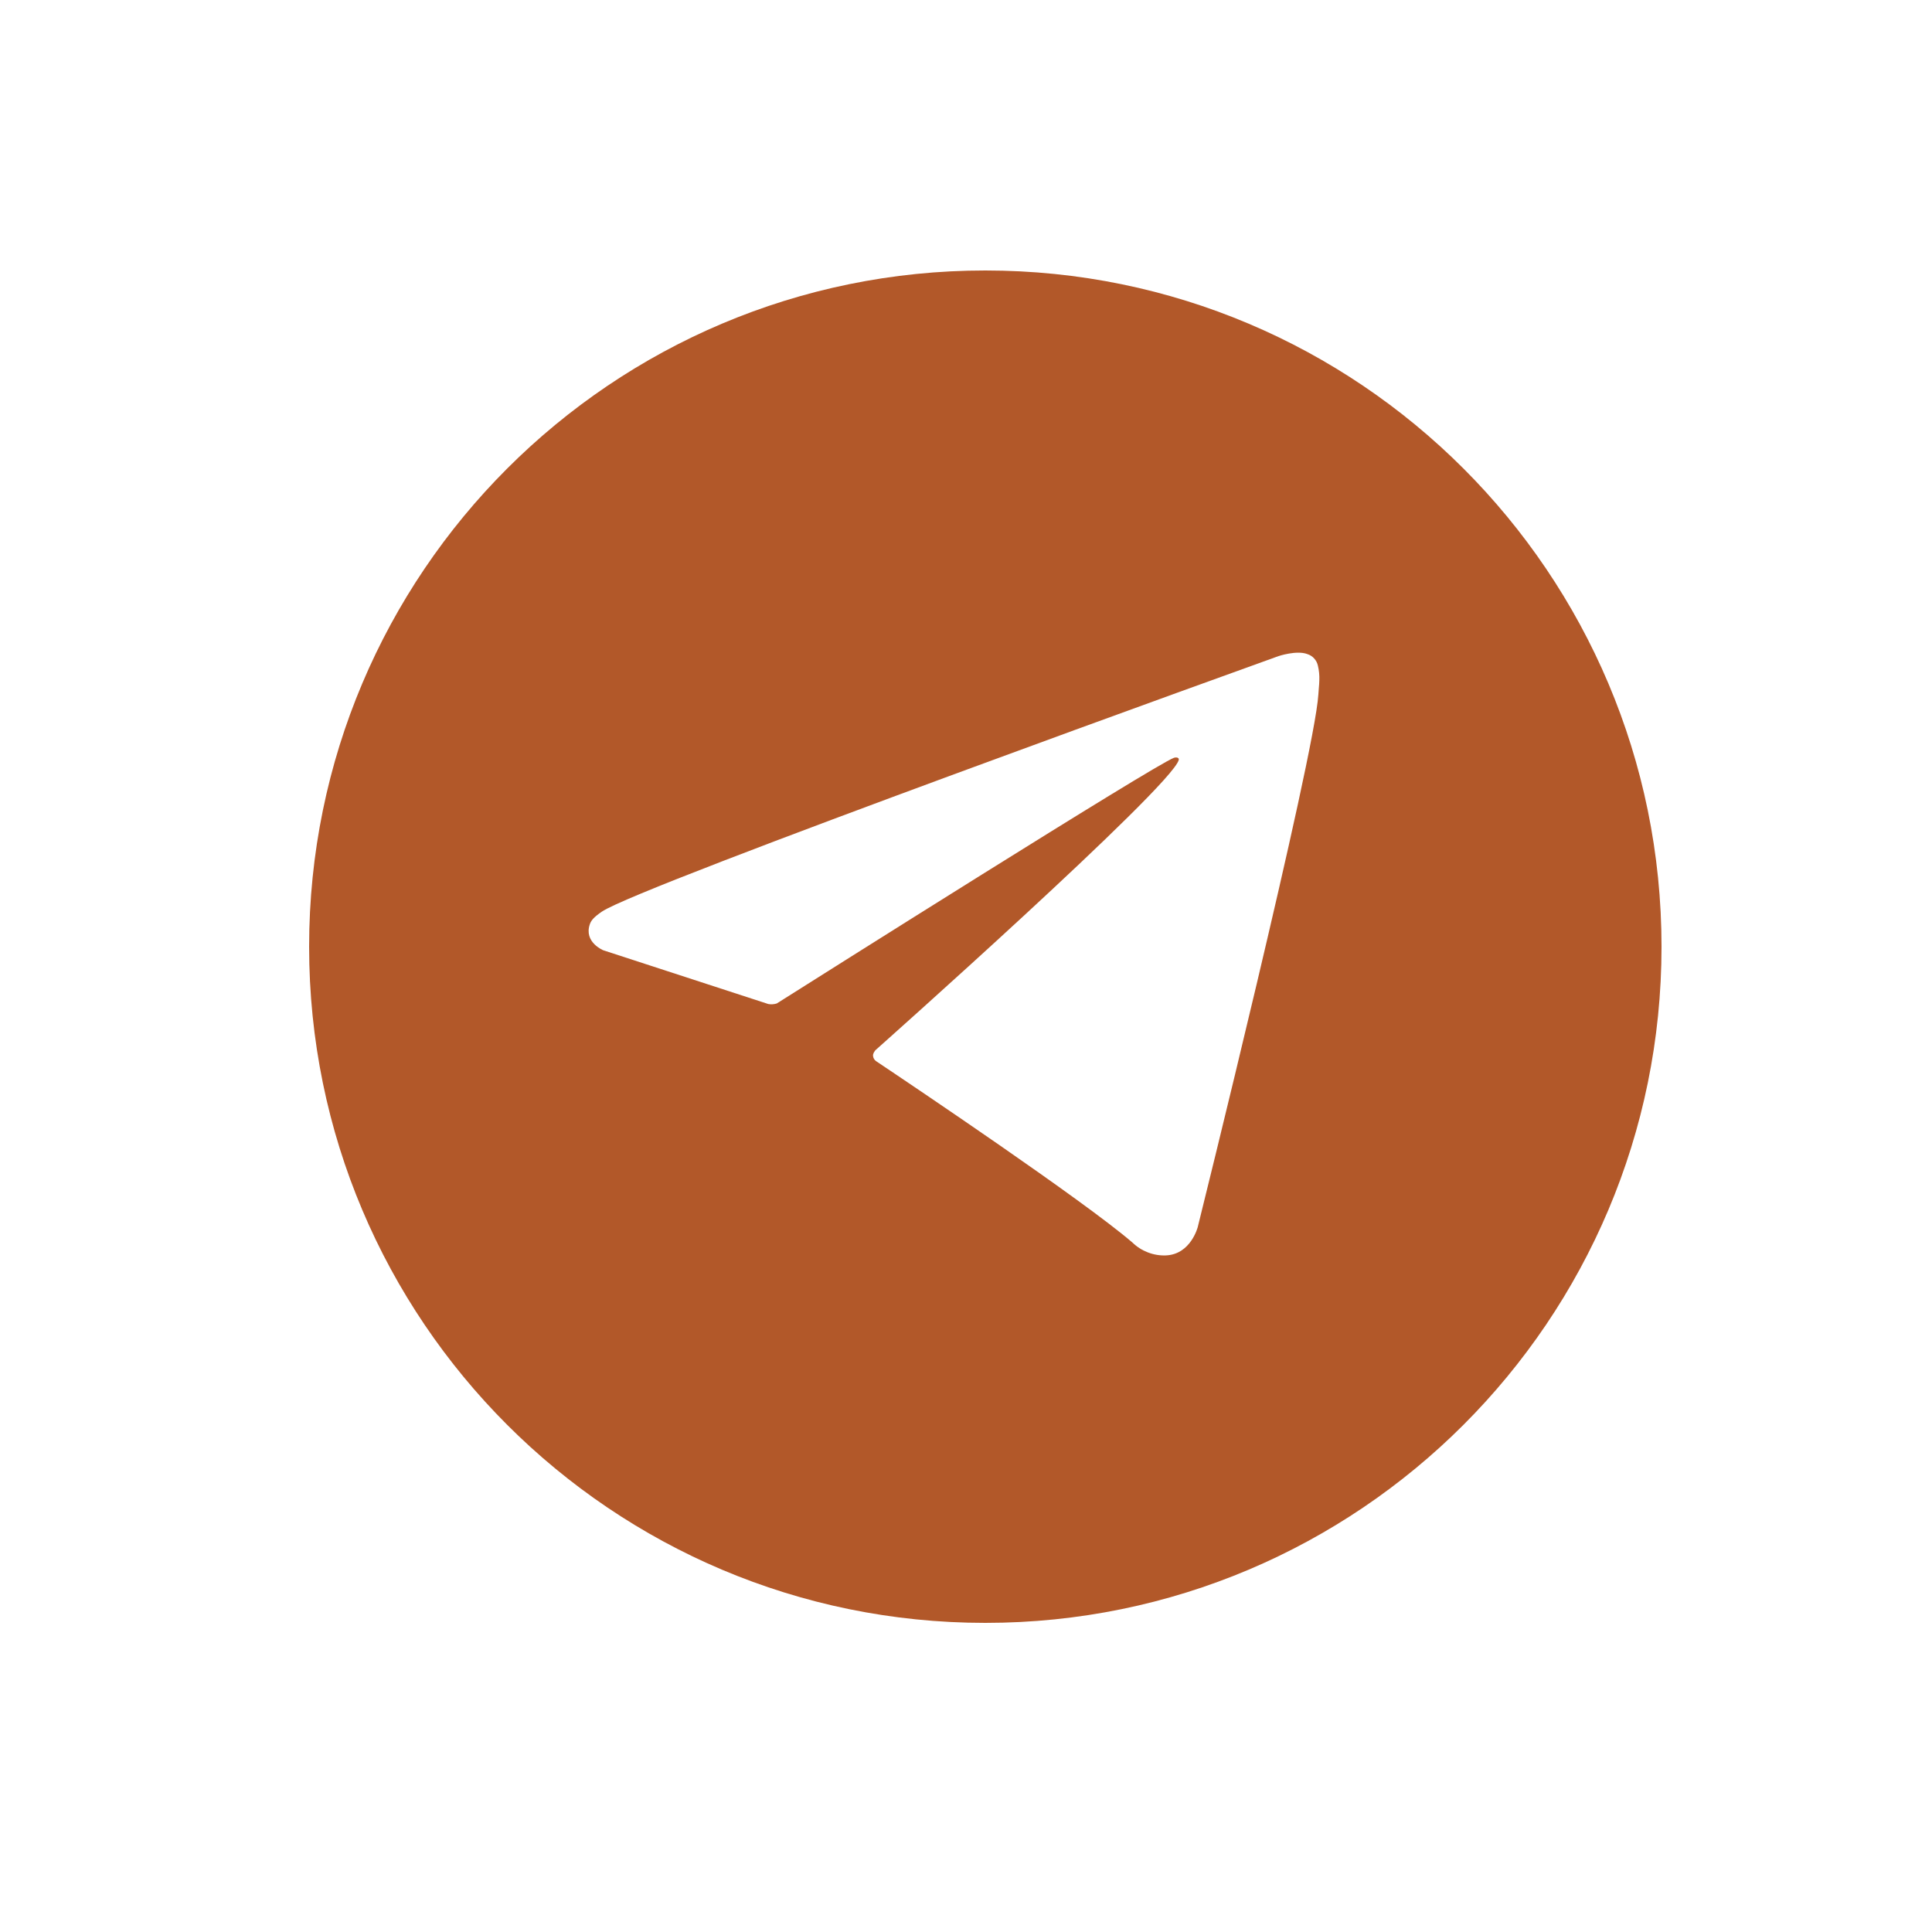 <svg width="50" height="50" viewBox="0 0 50 50" fill="none" xmlns="http://www.w3.org/2000/svg">
<path fill-rule="evenodd" clip-rule="evenodd" d="M43 24.5C43 34.165 35.165 42 25.5 42C15.835 42 8 34.165 8 24.5C8 14.835 15.835 7 25.5 7C35.165 7 43 14.835 43 24.5ZM15.613 24.593L19.883 25.984C19.955 25.997 20.029 25.992 20.099 25.971L20.102 25.97C21.086 25.348 29.874 19.798 30.381 19.612C30.461 19.588 30.521 19.615 30.505 19.67C30.302 20.384 22.656 27.179 22.656 27.179C22.656 27.179 22.582 27.264 22.595 27.332C22.598 27.359 22.607 27.384 22.621 27.407C22.635 27.429 22.653 27.449 22.675 27.464C23.645 28.113 28.036 31.064 29.306 32.156C29.42 32.267 29.556 32.354 29.704 32.411C29.853 32.469 30.011 32.496 30.17 32.49C30.818 32.466 30.998 31.755 30.998 31.755C30.998 31.755 34.018 19.603 34.119 17.975C34.123 17.913 34.127 17.86 34.131 17.812C34.138 17.735 34.143 17.671 34.144 17.604C34.149 17.477 34.137 17.35 34.107 17.227C34.092 17.157 34.058 17.093 34.01 17.04C33.962 16.987 33.9 16.948 33.832 16.927C33.556 16.823 33.088 16.98 33.088 16.98C33.088 16.98 16.519 22.936 15.573 23.595C15.368 23.737 15.3 23.819 15.266 23.916C15.102 24.386 15.613 24.593 15.613 24.593Z" fill="#B25829"/>
</svg>

